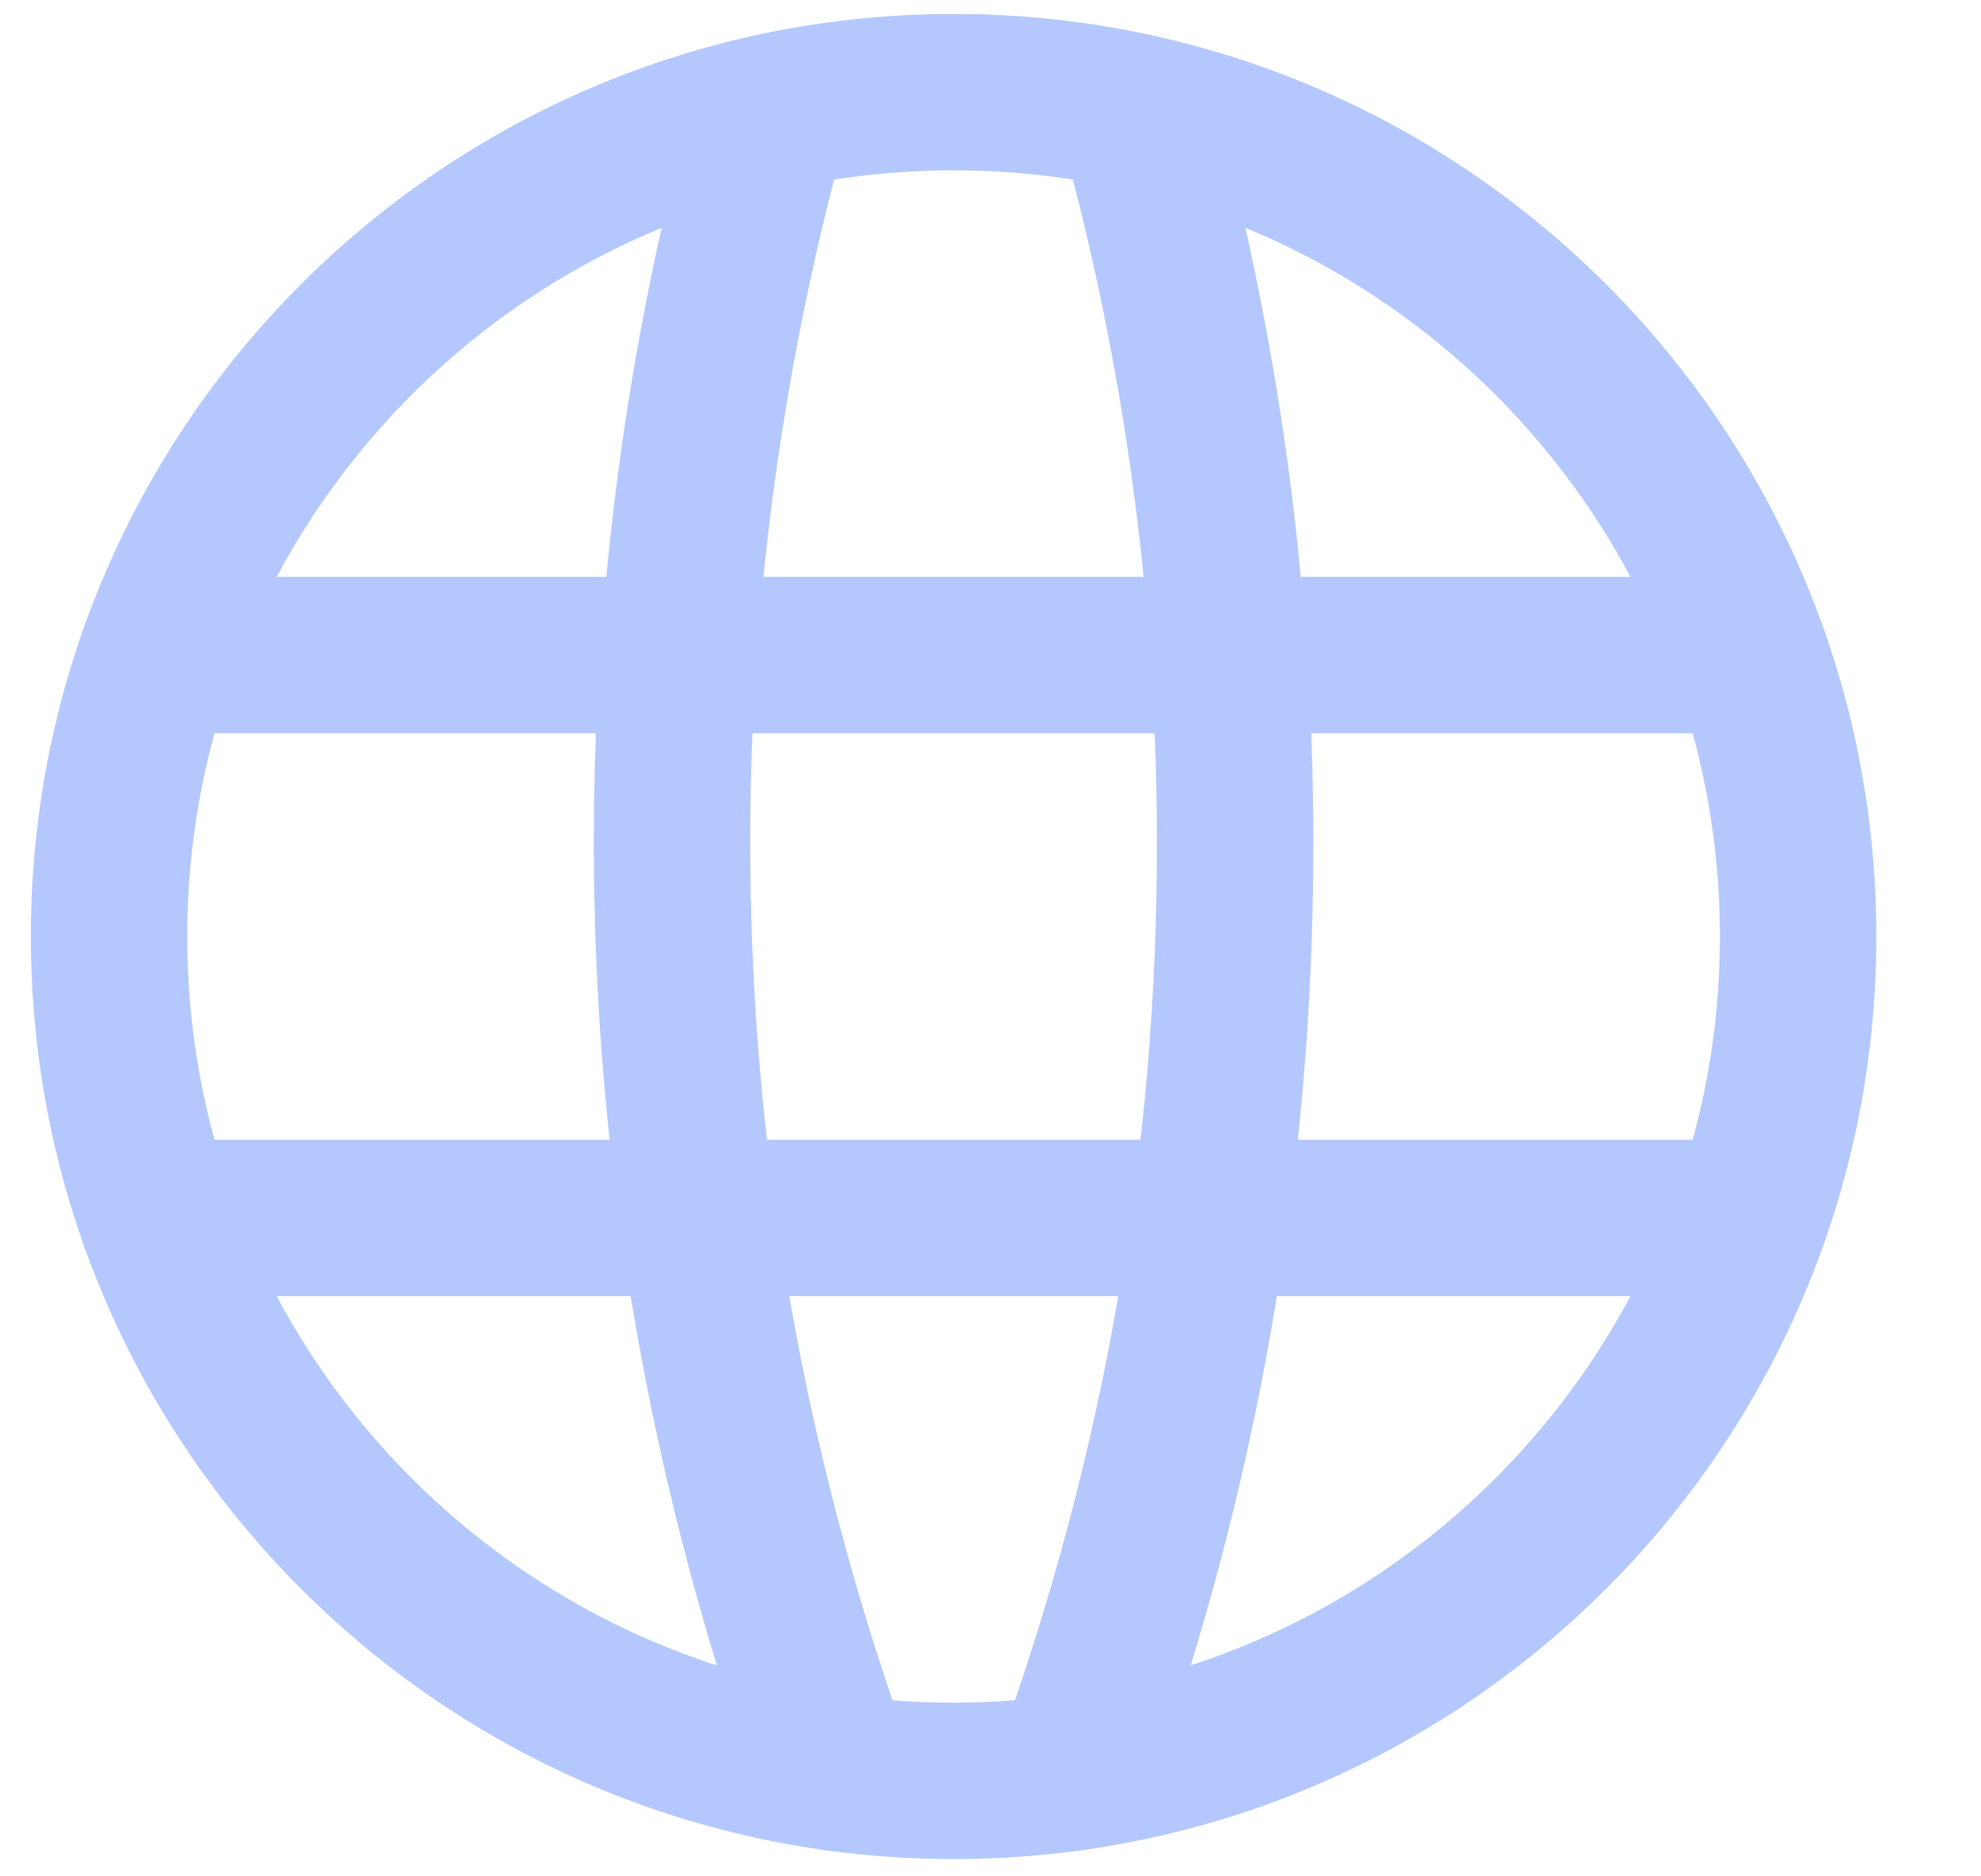 <svg width="19" height="18" viewBox="0 0 19 18" fill="none" xmlns="http://www.w3.org/2000/svg">
<g clip-path="url(#clip0)">
<path d="M9.146 17.084C13.619 17.084 17.246 13.458 17.246 8.984C17.246 4.511 13.619 0.884 9.146 0.884C4.672 0.884 1.046 4.511 1.046 8.984C1.046 13.458 4.672 17.084 9.146 17.084Z" stroke="#B4C8FF" stroke-width="1.5" stroke-linecap="round" stroke-linejoin="round"/>
<path d="M1.506 11.684H16.784" stroke="#B4C8FF" stroke-width="1.5" stroke-linecap="round" stroke-linejoin="round"/>
<path d="M1.506 6.284H16.784" stroke="#B4C8FF" stroke-width="1.5" stroke-linecap="round" stroke-linejoin="round"/>
<path d="M7.397 1.073C5.945 6.319 6.159 11.886 8.009 17.005" stroke="#B4C8FF" stroke-width="1.5" stroke-linecap="round" stroke-linejoin="round"/>
<path d="M10.893 1.073C11.527 3.356 11.847 5.715 11.846 8.084C11.85 11.126 11.322 14.146 10.286 17.005" stroke="#B4C8FF" stroke-width="1.5" stroke-linecap="round" stroke-linejoin="round"/>
</g>
<defs>
<clipPath id="clip0">
<rect width="18" height="18" fill="white" transform="translate(0.126)"/>
</clipPath>
</defs>
</svg>
